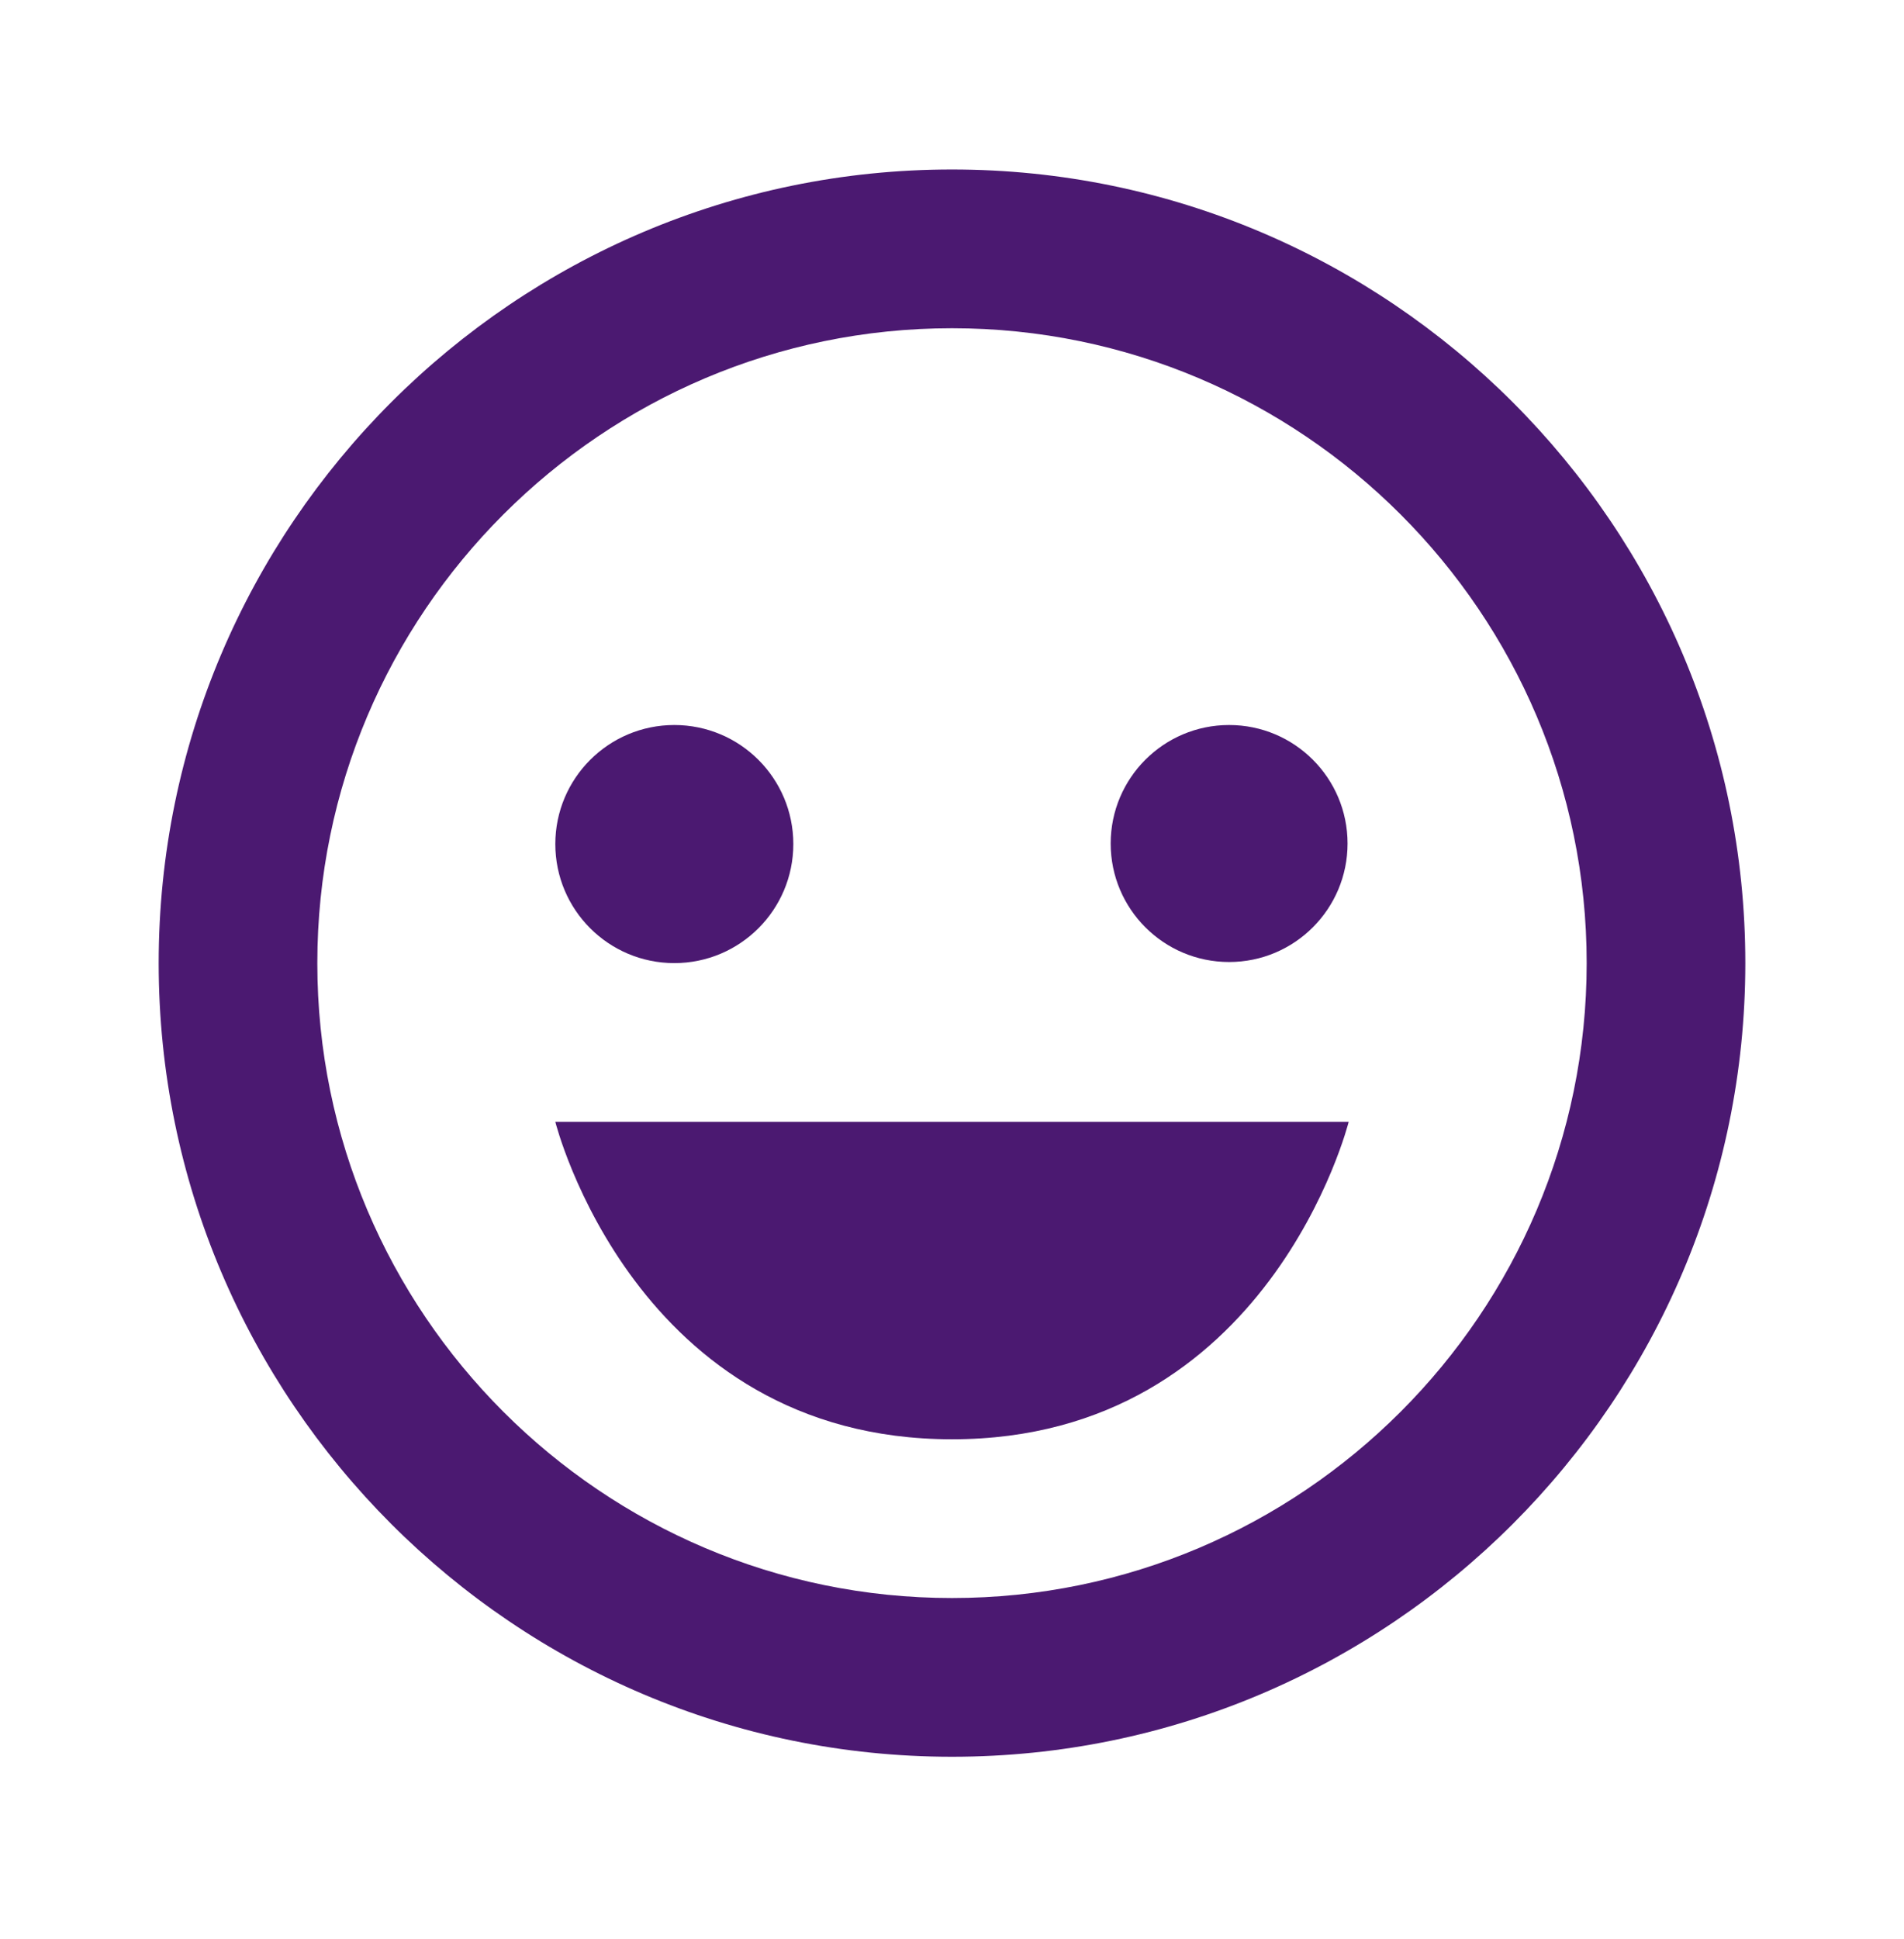 <svg width="56" height="57" viewBox="0 0 56 57" fill="none" xmlns="http://www.w3.org/2000/svg">
<path d="M28 4.983C15.134 4.983 4.667 15.45 4.667 28.316C4.667 41.182 15.134 51.65 28 51.65C40.866 51.65 51.333 41.182 51.333 28.316C51.333 15.45 40.866 4.983 28 4.983ZM28 46.983C17.708 46.983 9.333 38.609 9.333 28.316C9.333 18.024 17.708 9.65 28 9.65C38.292 9.65 46.667 18.024 46.667 28.316C46.667 38.609 38.292 46.983 28 46.983Z" fill="#4B1971"/>
<path d="M19.833 28.316C21.766 28.316 23.333 26.749 23.333 24.816C23.333 22.883 21.766 21.316 19.833 21.316C17.9 21.316 16.333 22.883 16.333 24.816C16.333 26.749 17.9 28.316 19.833 28.316Z" fill="#4B1971"/>
<path d="M36.15 28.284C38.074 28.284 39.634 26.724 39.634 24.8C39.634 22.876 38.074 21.316 36.15 21.316C34.226 21.316 32.667 22.876 32.667 24.8C32.667 26.724 34.226 28.284 36.15 28.284Z" fill="#4B1971"/>
<path d="M28 42.316C37.333 42.316 39.667 32.983 39.667 32.983H16.333C16.333 32.983 18.667 42.316 28 42.316Z" fill="#4B1971"/>
</svg>
